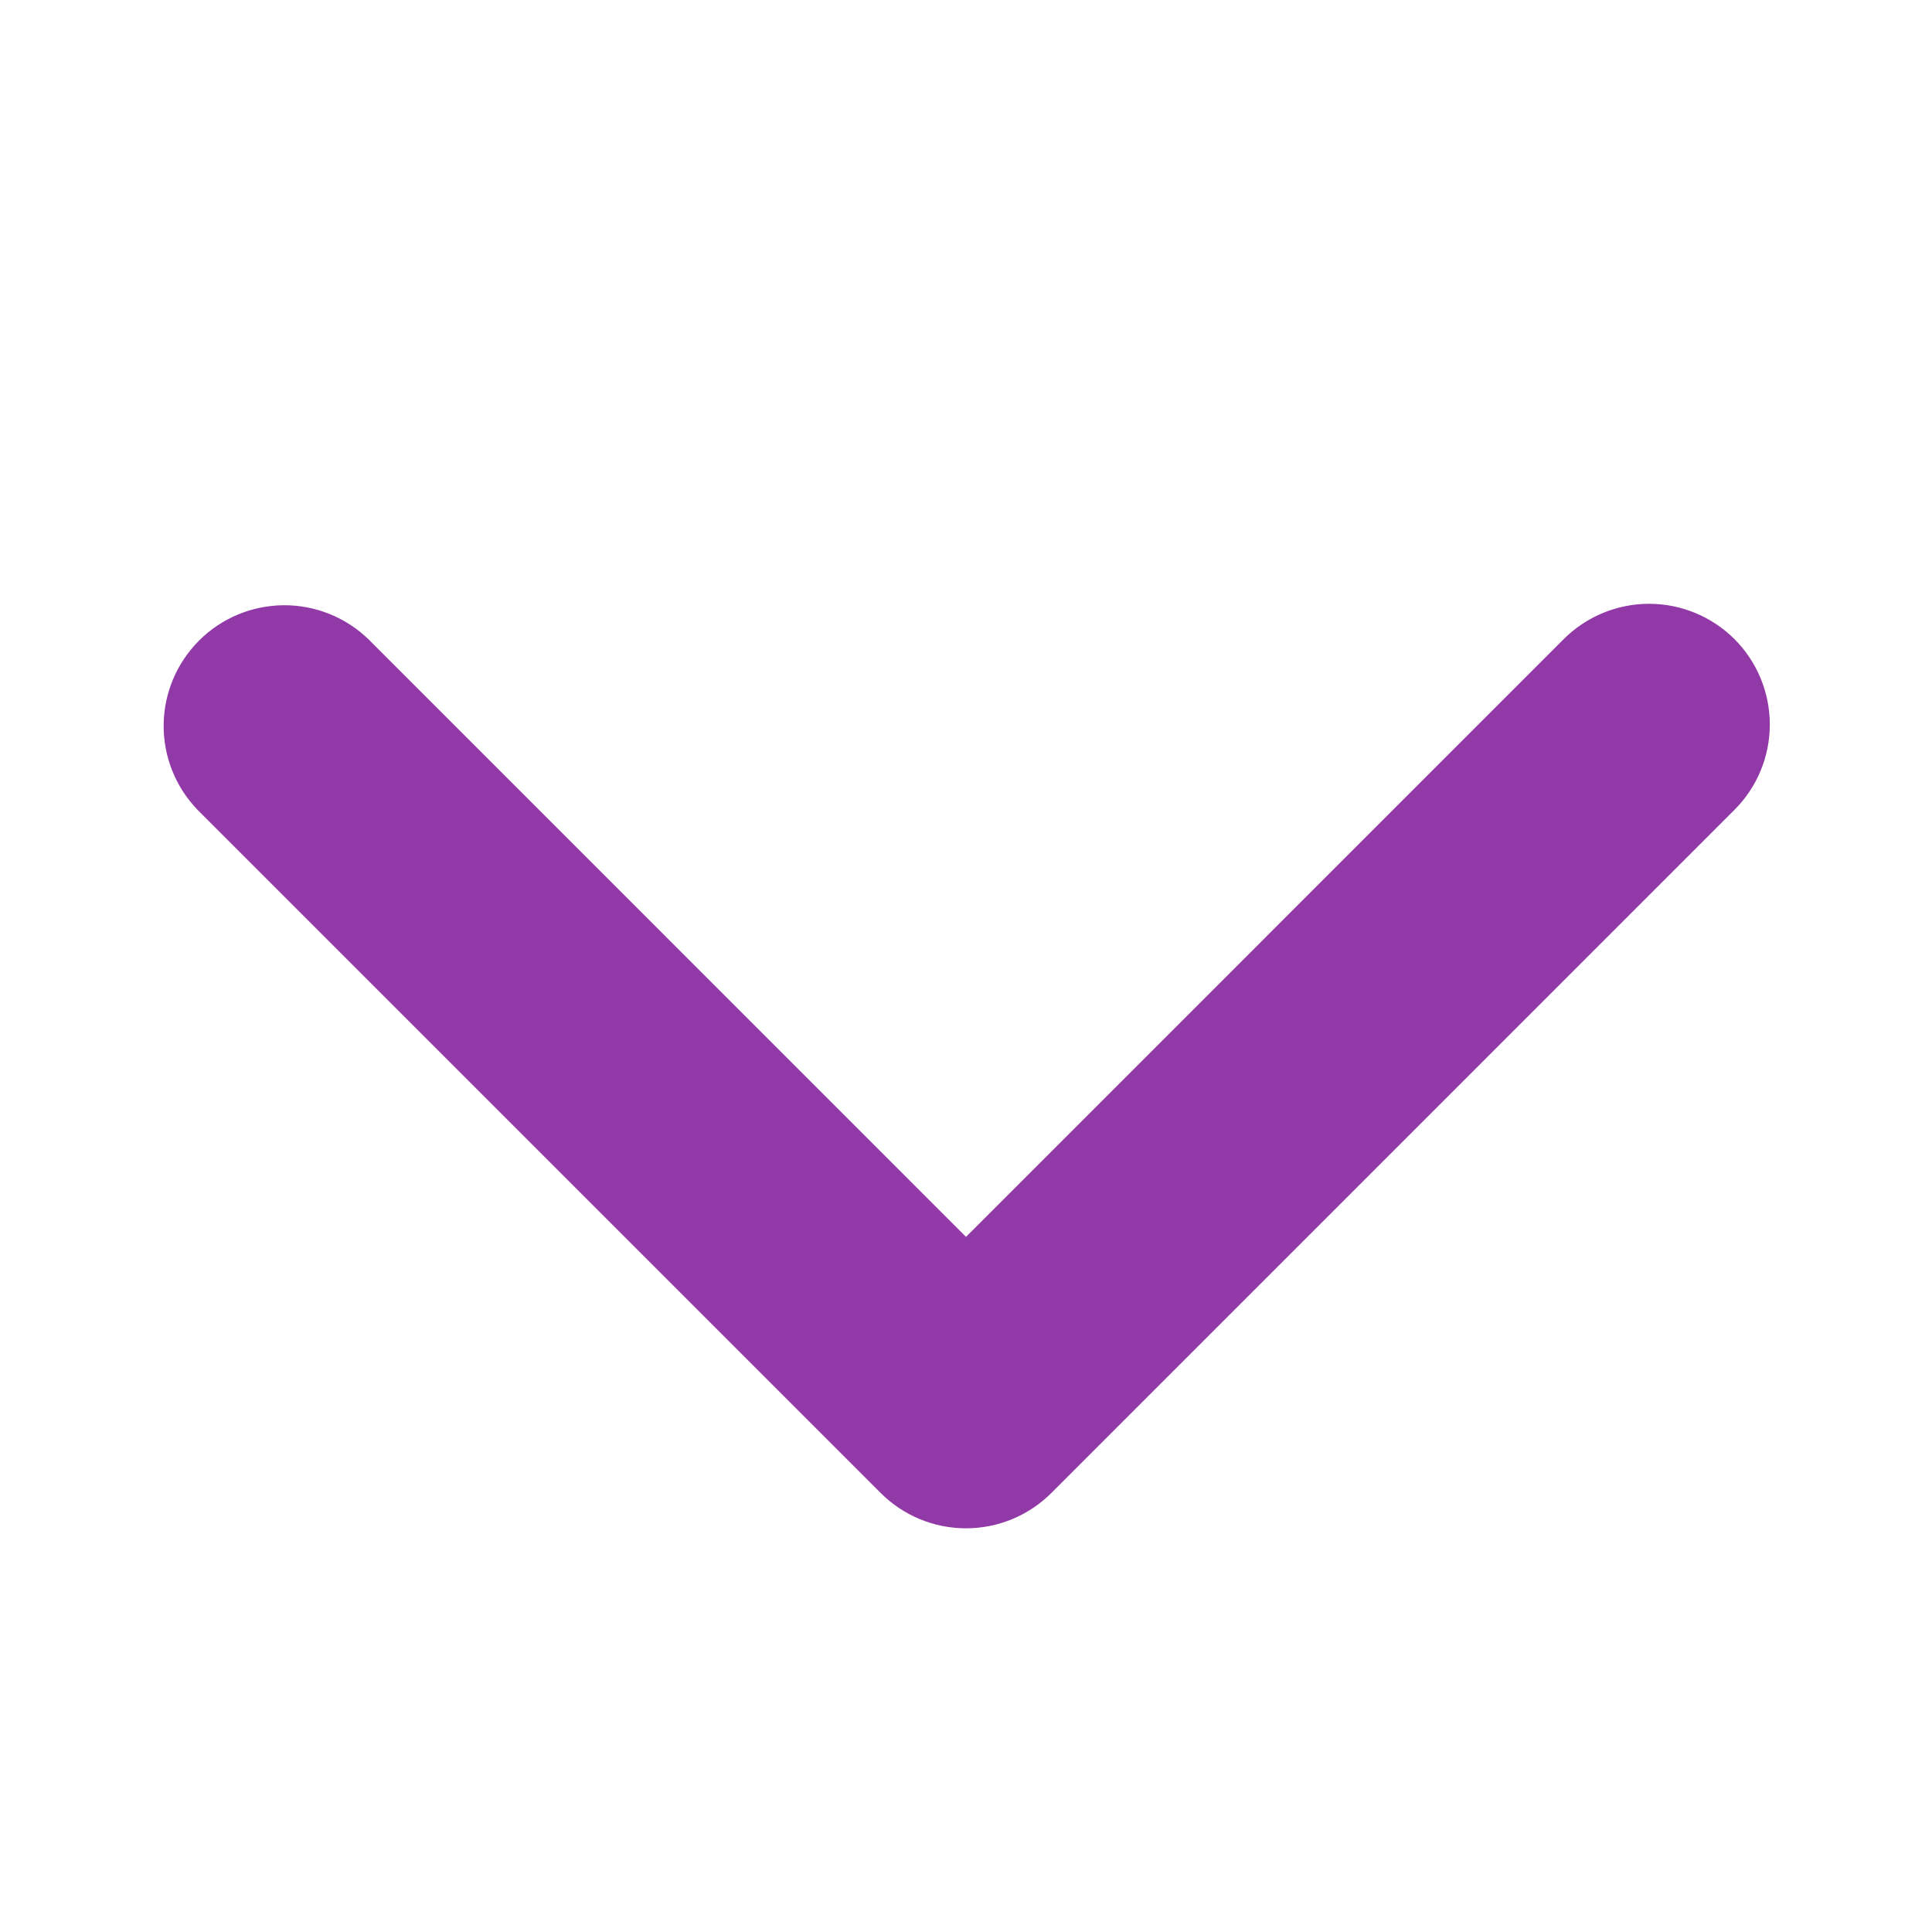 <svg width="40" height="40" viewBox="0 0 40 40" fill="none" xmlns="http://www.w3.org/2000/svg">
<path d="M35.91 13.232C35.441 12.764 34.806 12.501 34.143 12.501C33.48 12.501 32.844 12.764 32.375 13.232L20 25.608L7.625 13.232C7.154 12.777 6.522 12.525 5.867 12.531C5.211 12.537 4.584 12.799 4.121 13.263C3.657 13.726 3.394 14.354 3.388 15.009C3.383 15.665 3.635 16.296 4.09 16.767L18.233 30.91C18.701 31.379 19.337 31.642 20 31.642C20.663 31.642 21.299 31.379 21.768 30.91L35.91 16.767C36.379 16.299 36.642 15.663 36.642 15C36.642 14.337 36.379 13.701 35.91 13.232Z" fill="#9239A8"/>
</svg>
